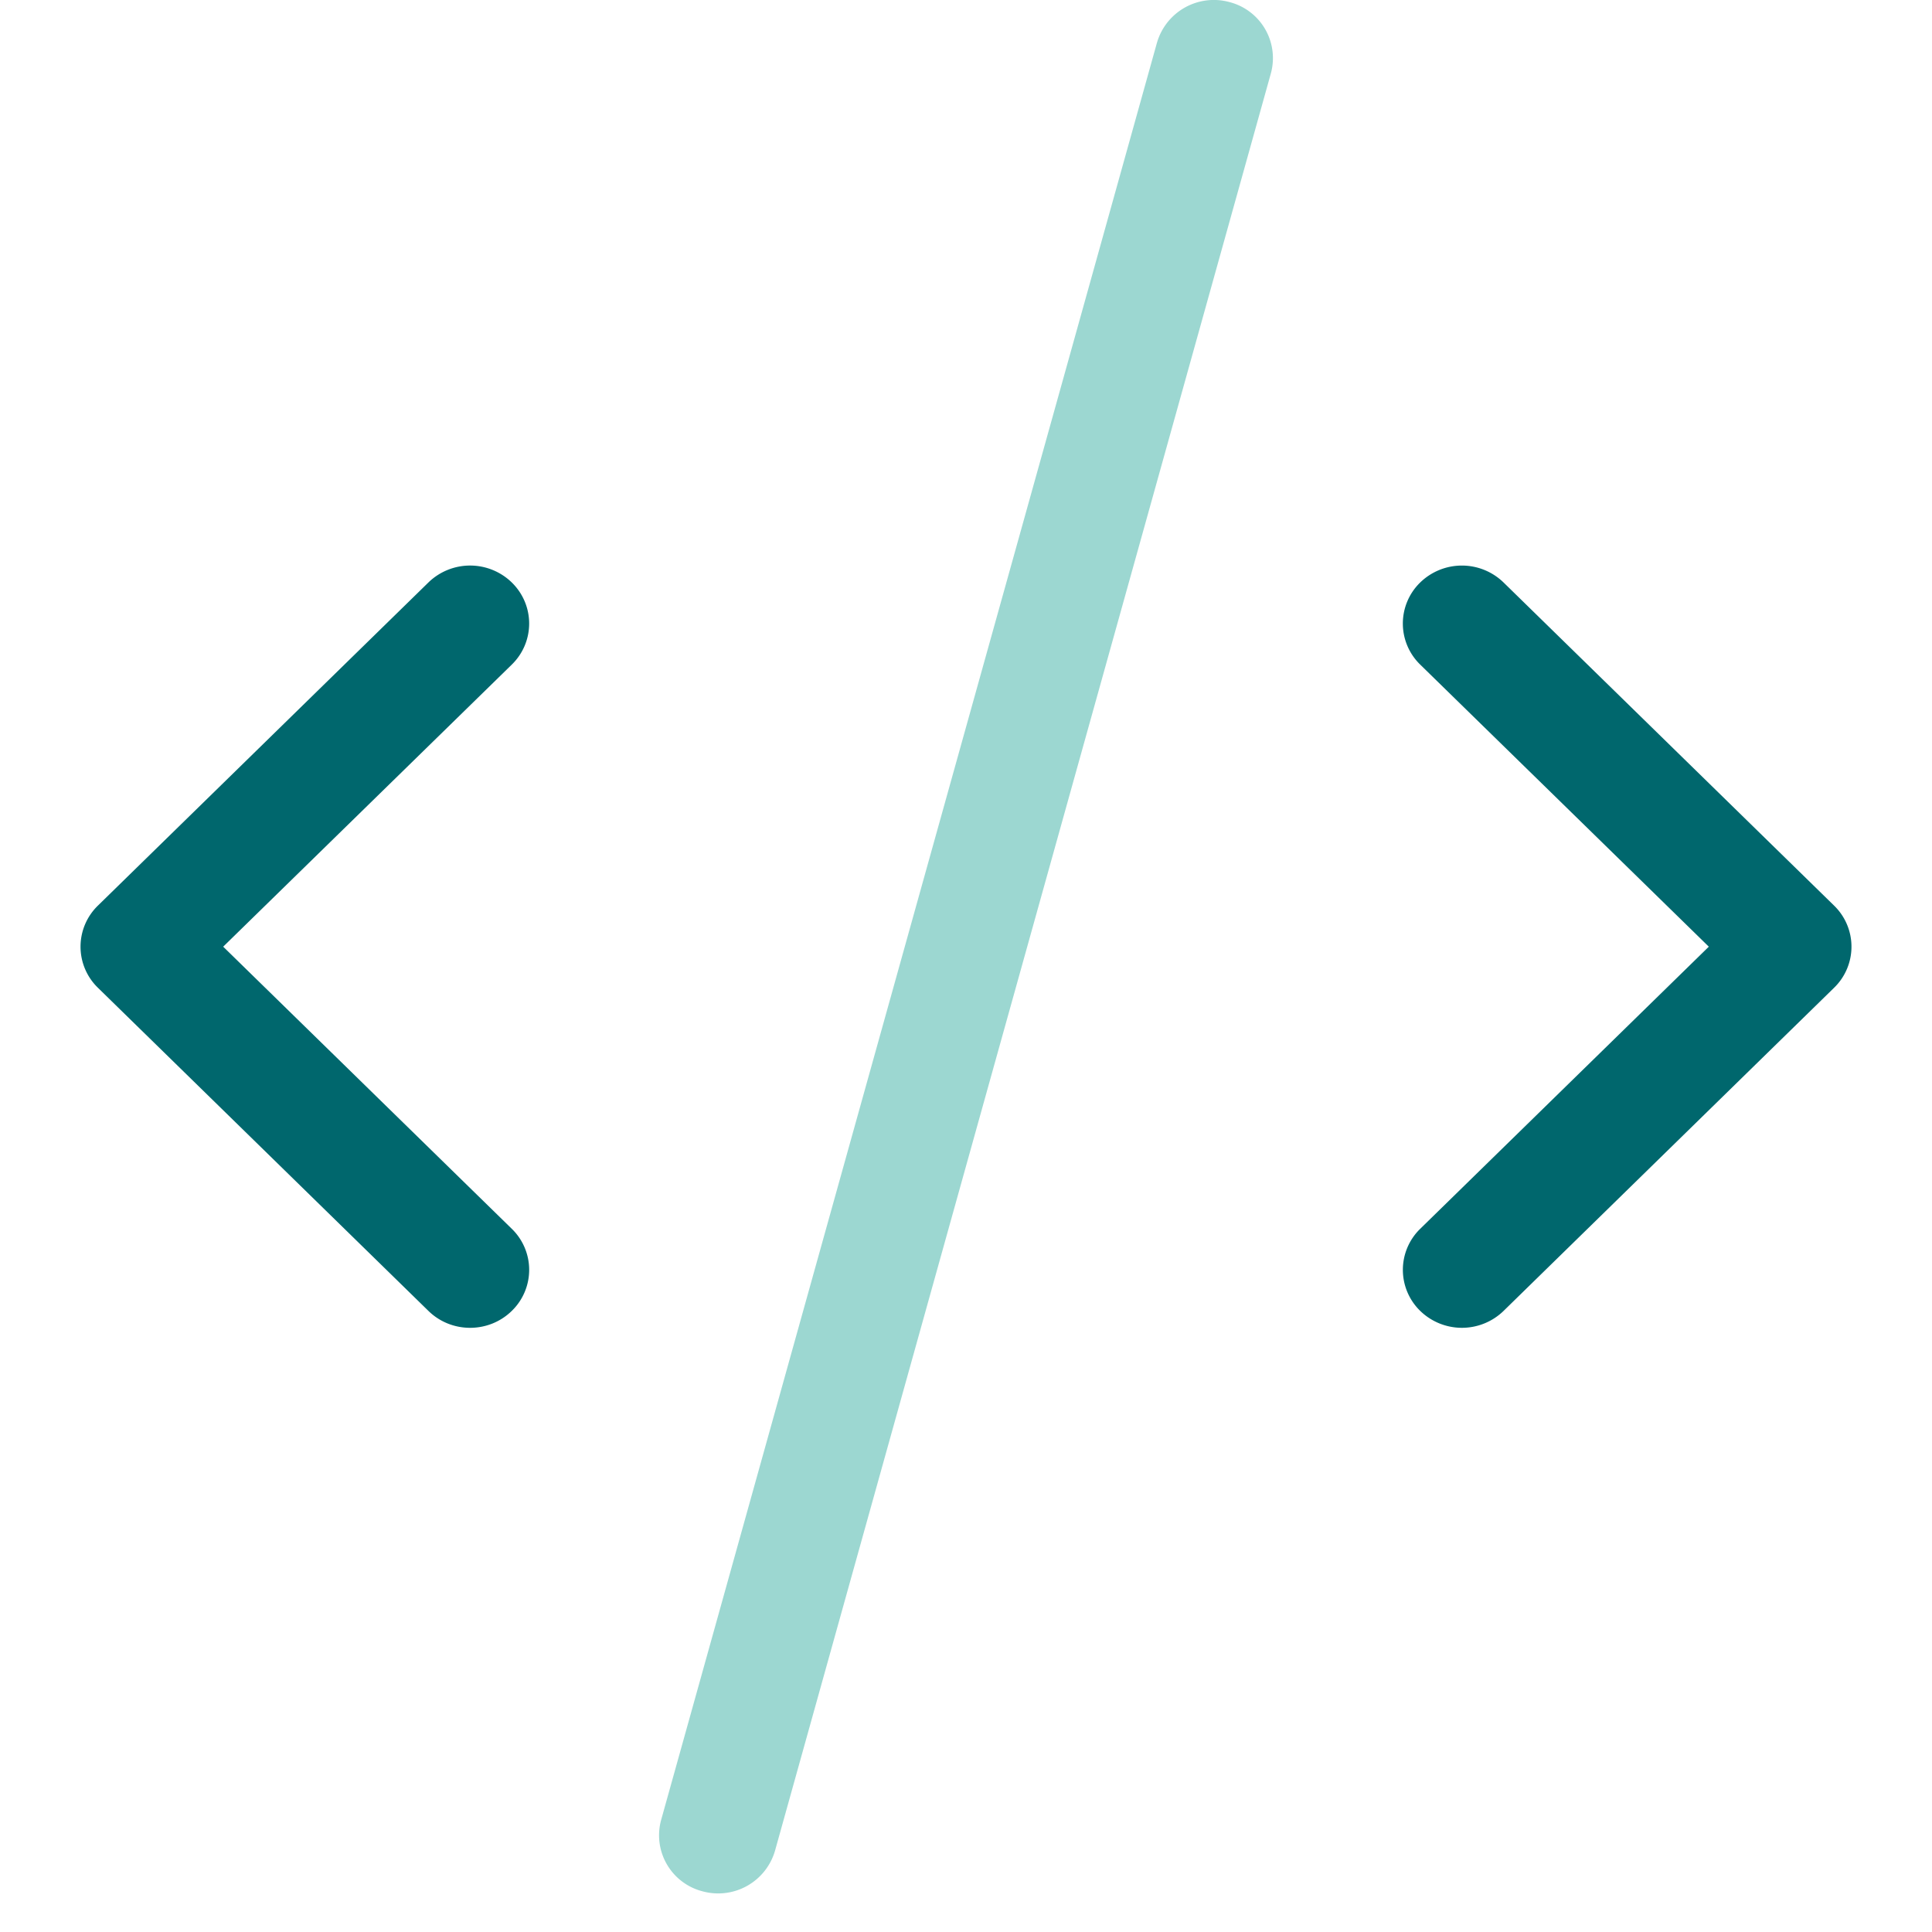 <svg width="48" height="48" viewBox="0 0 48 48" xmlns="http://www.w3.org/2000/svg"><g fill="none" fill-rule="evenodd"><path d="M12.715 30.529a1.42 1.42 0 0 1 .004 2.036c-.571.564-1.5.566-2.074.005l-8.213-8.03a1.422 1.422 0 0 1 0-2.04l8.213-8.03a1.486 1.486 0 0 1 2.074.005c.572.564.57 1.476-.004 2.037l-7.17 7.008 7.17 7.009zm22.57-14.017a1.422 1.422 0 0 1-.004-2.037 1.486 1.486 0 0 1 2.074-.004l8.213 8.029a1.422 1.422 0 0 1 0 2.04l-8.213 8.03a1.486 1.486 0 0 1-2.074-.005 1.422 1.422 0 0 1 .004-2.036l7.17-7.009-7.17-7.008z" fill="#00676D"/><path d="M28.745 1.06A1.47 1.47 0 0 1 30.547.052a1.437 1.437 0 0 1 1.028 1.769l-12.32 44.16a1.47 1.47 0 0 1-1.802 1.008 1.437 1.437 0 0 1-1.028-1.77l12.32-44.16z" fill="#9CD7D1"/></g></svg>